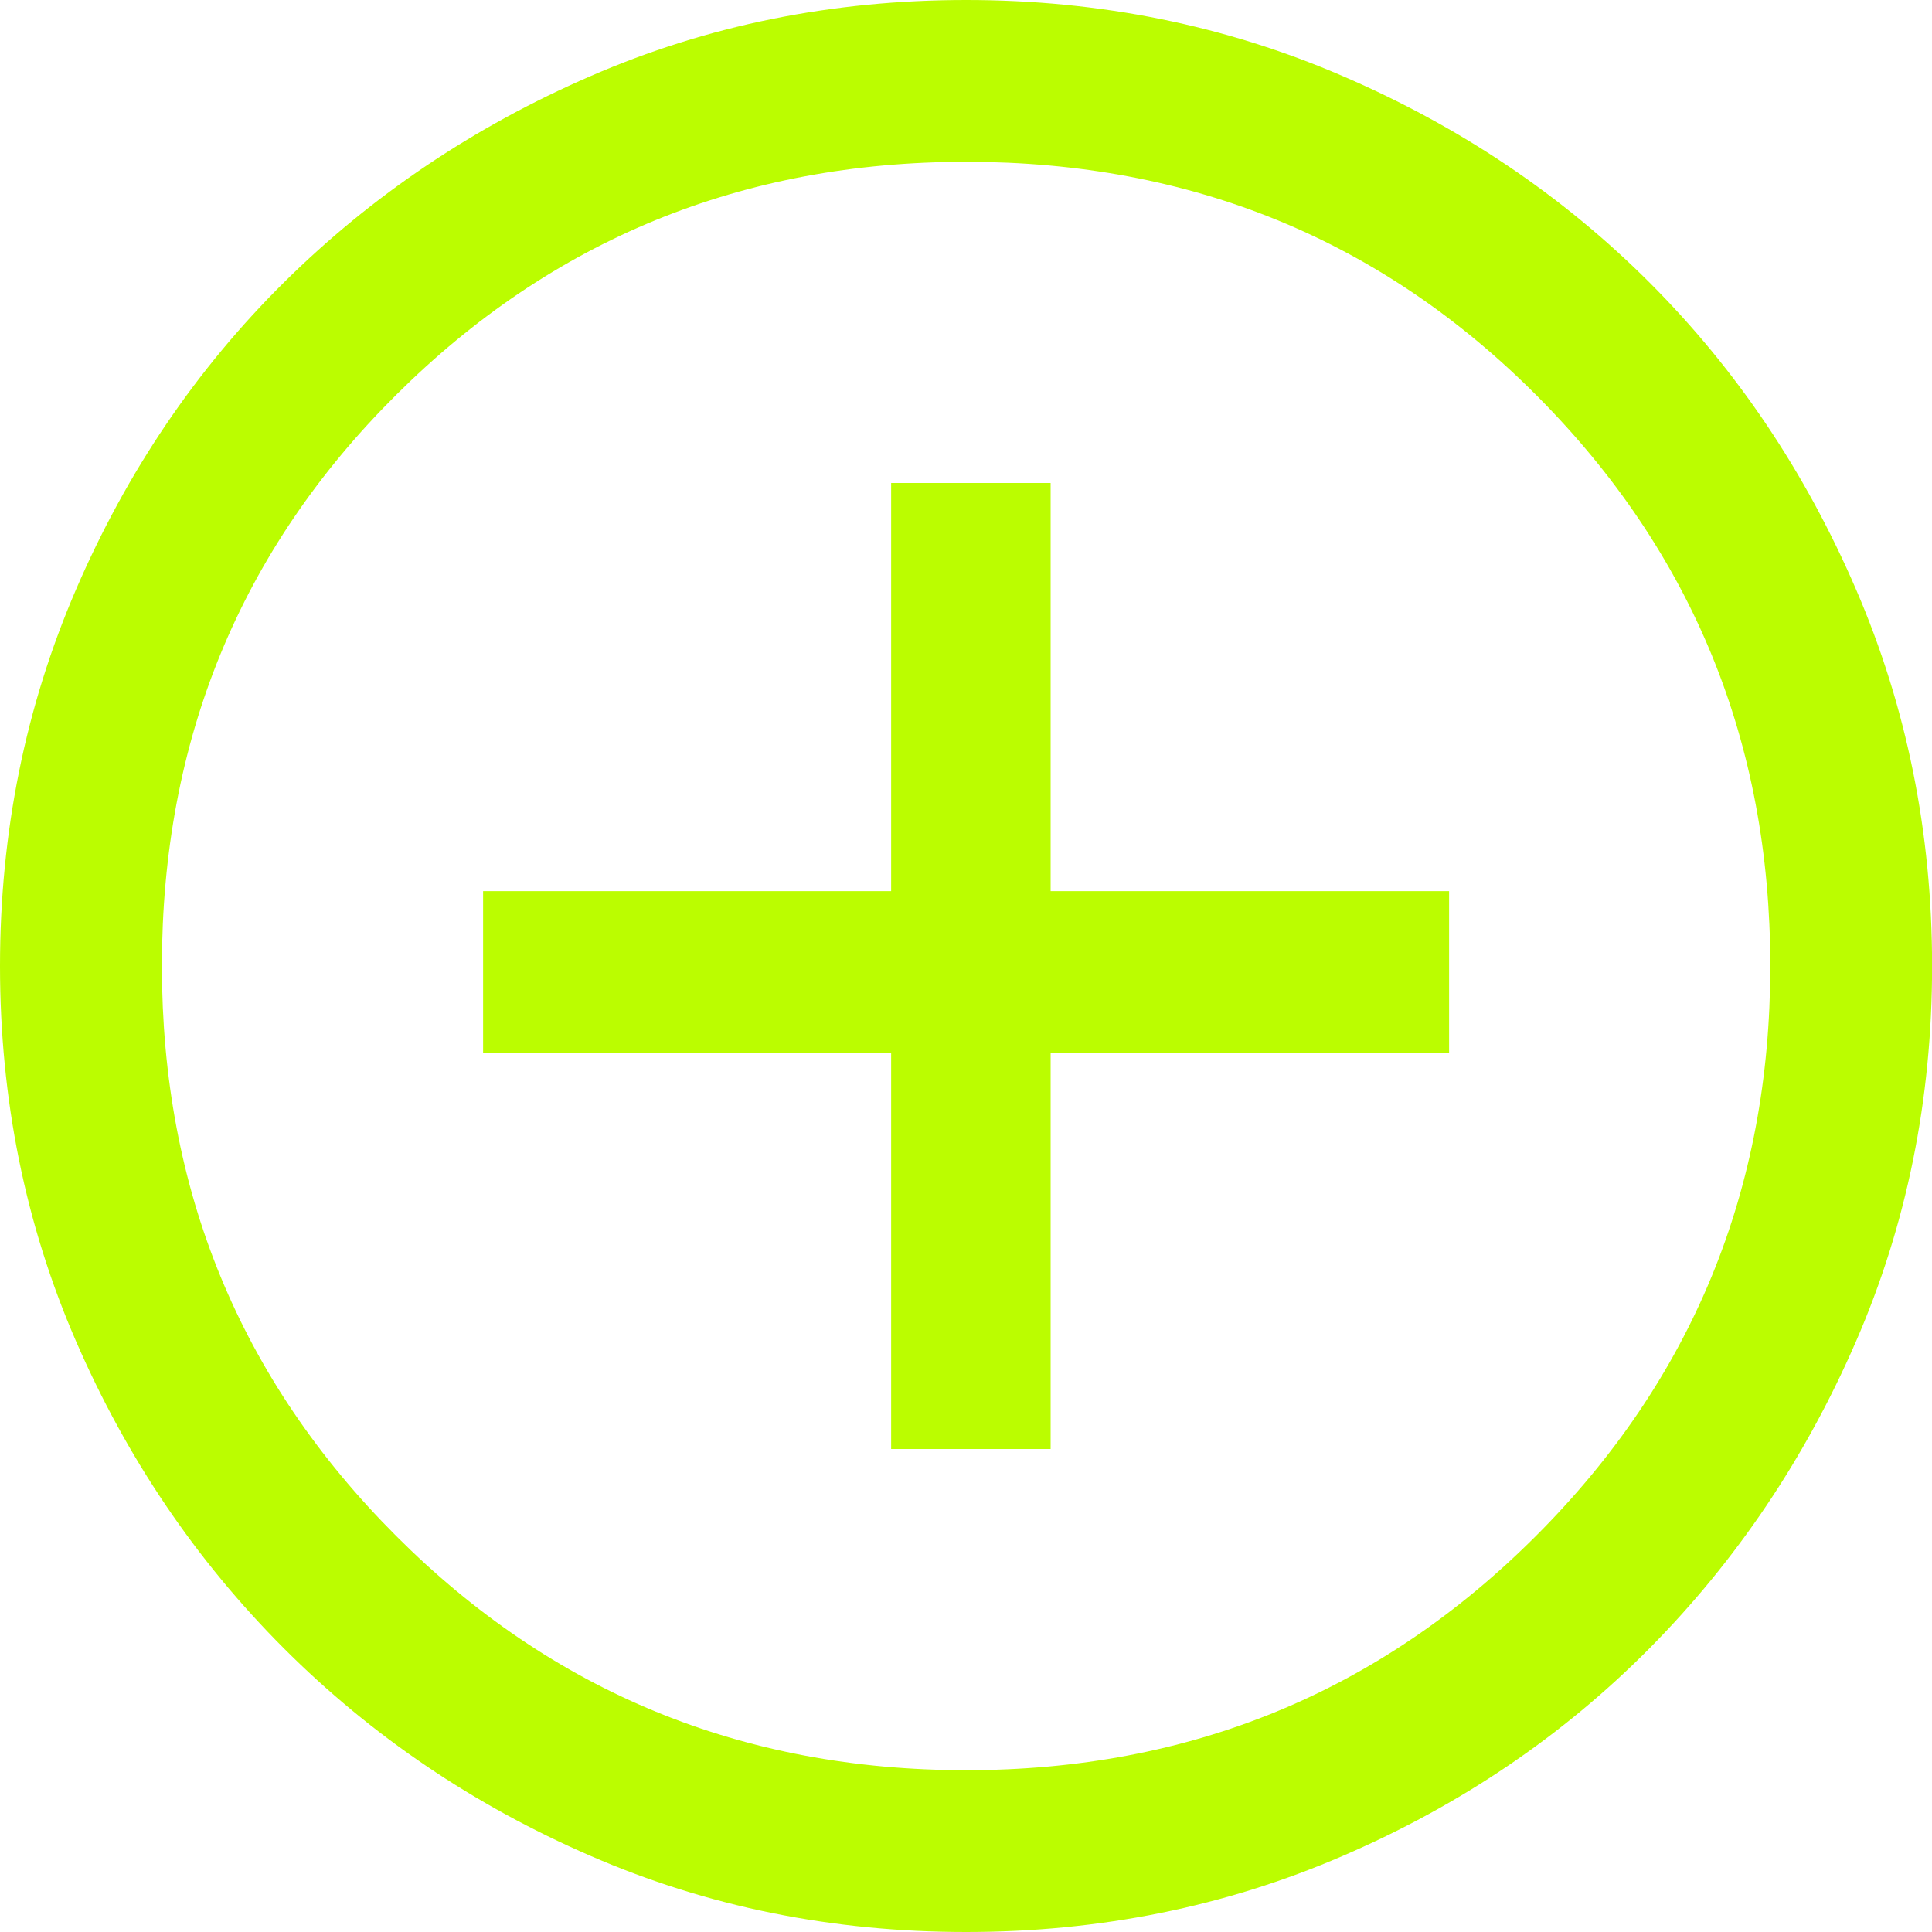 <svg width="20" height="20" viewBox="0 0 20 20" fill="none" xmlns="http://www.w3.org/2000/svg">
<path d="M9.225 15H10.876V10.9H15.001V9.225H10.876V5H9.225V9.225H5.001V10.9H9.225V15ZM10.001 20C8.617 20 7.322 19.738 6.113 19.212C4.905 18.688 3.846 17.971 2.938 17.063C2.03 16.154 1.313 15.096 0.788 13.887C0.263 12.679 0 11.383 0 10C0 8.617 0.263 7.317 0.788 6.1C1.313 4.883 2.03 3.825 2.938 2.925C3.846 2.025 4.905 1.312 6.113 0.788C7.322 0.262 8.617 -0 10.001 -0C11.384 -0 12.684 0.262 13.901 0.788C15.117 1.312 16.176 2.025 17.076 2.925C17.976 3.825 18.688 4.883 19.213 6.1C19.738 7.317 20.001 8.617 20.001 10C20.001 11.383 19.738 12.679 19.213 13.887C18.688 15.096 17.976 16.154 17.076 17.063C16.176 17.971 15.117 18.688 13.901 19.212C12.684 19.738 11.384 20 10.001 20ZM10.001 18.325C12.318 18.325 14.284 17.517 15.9 15.9C17.517 14.283 18.326 12.317 18.326 10C18.326 7.683 17.521 5.717 15.913 4.1C14.305 2.483 12.334 1.675 10.001 1.675C7.684 1.675 5.717 2.479 4.101 4.088C2.484 5.696 1.676 7.667 1.676 10C1.676 12.317 2.484 14.283 4.101 15.9C5.717 17.517 7.684 18.325 10.001 18.325Z" fill="#BBFD00"/>
</svg>

